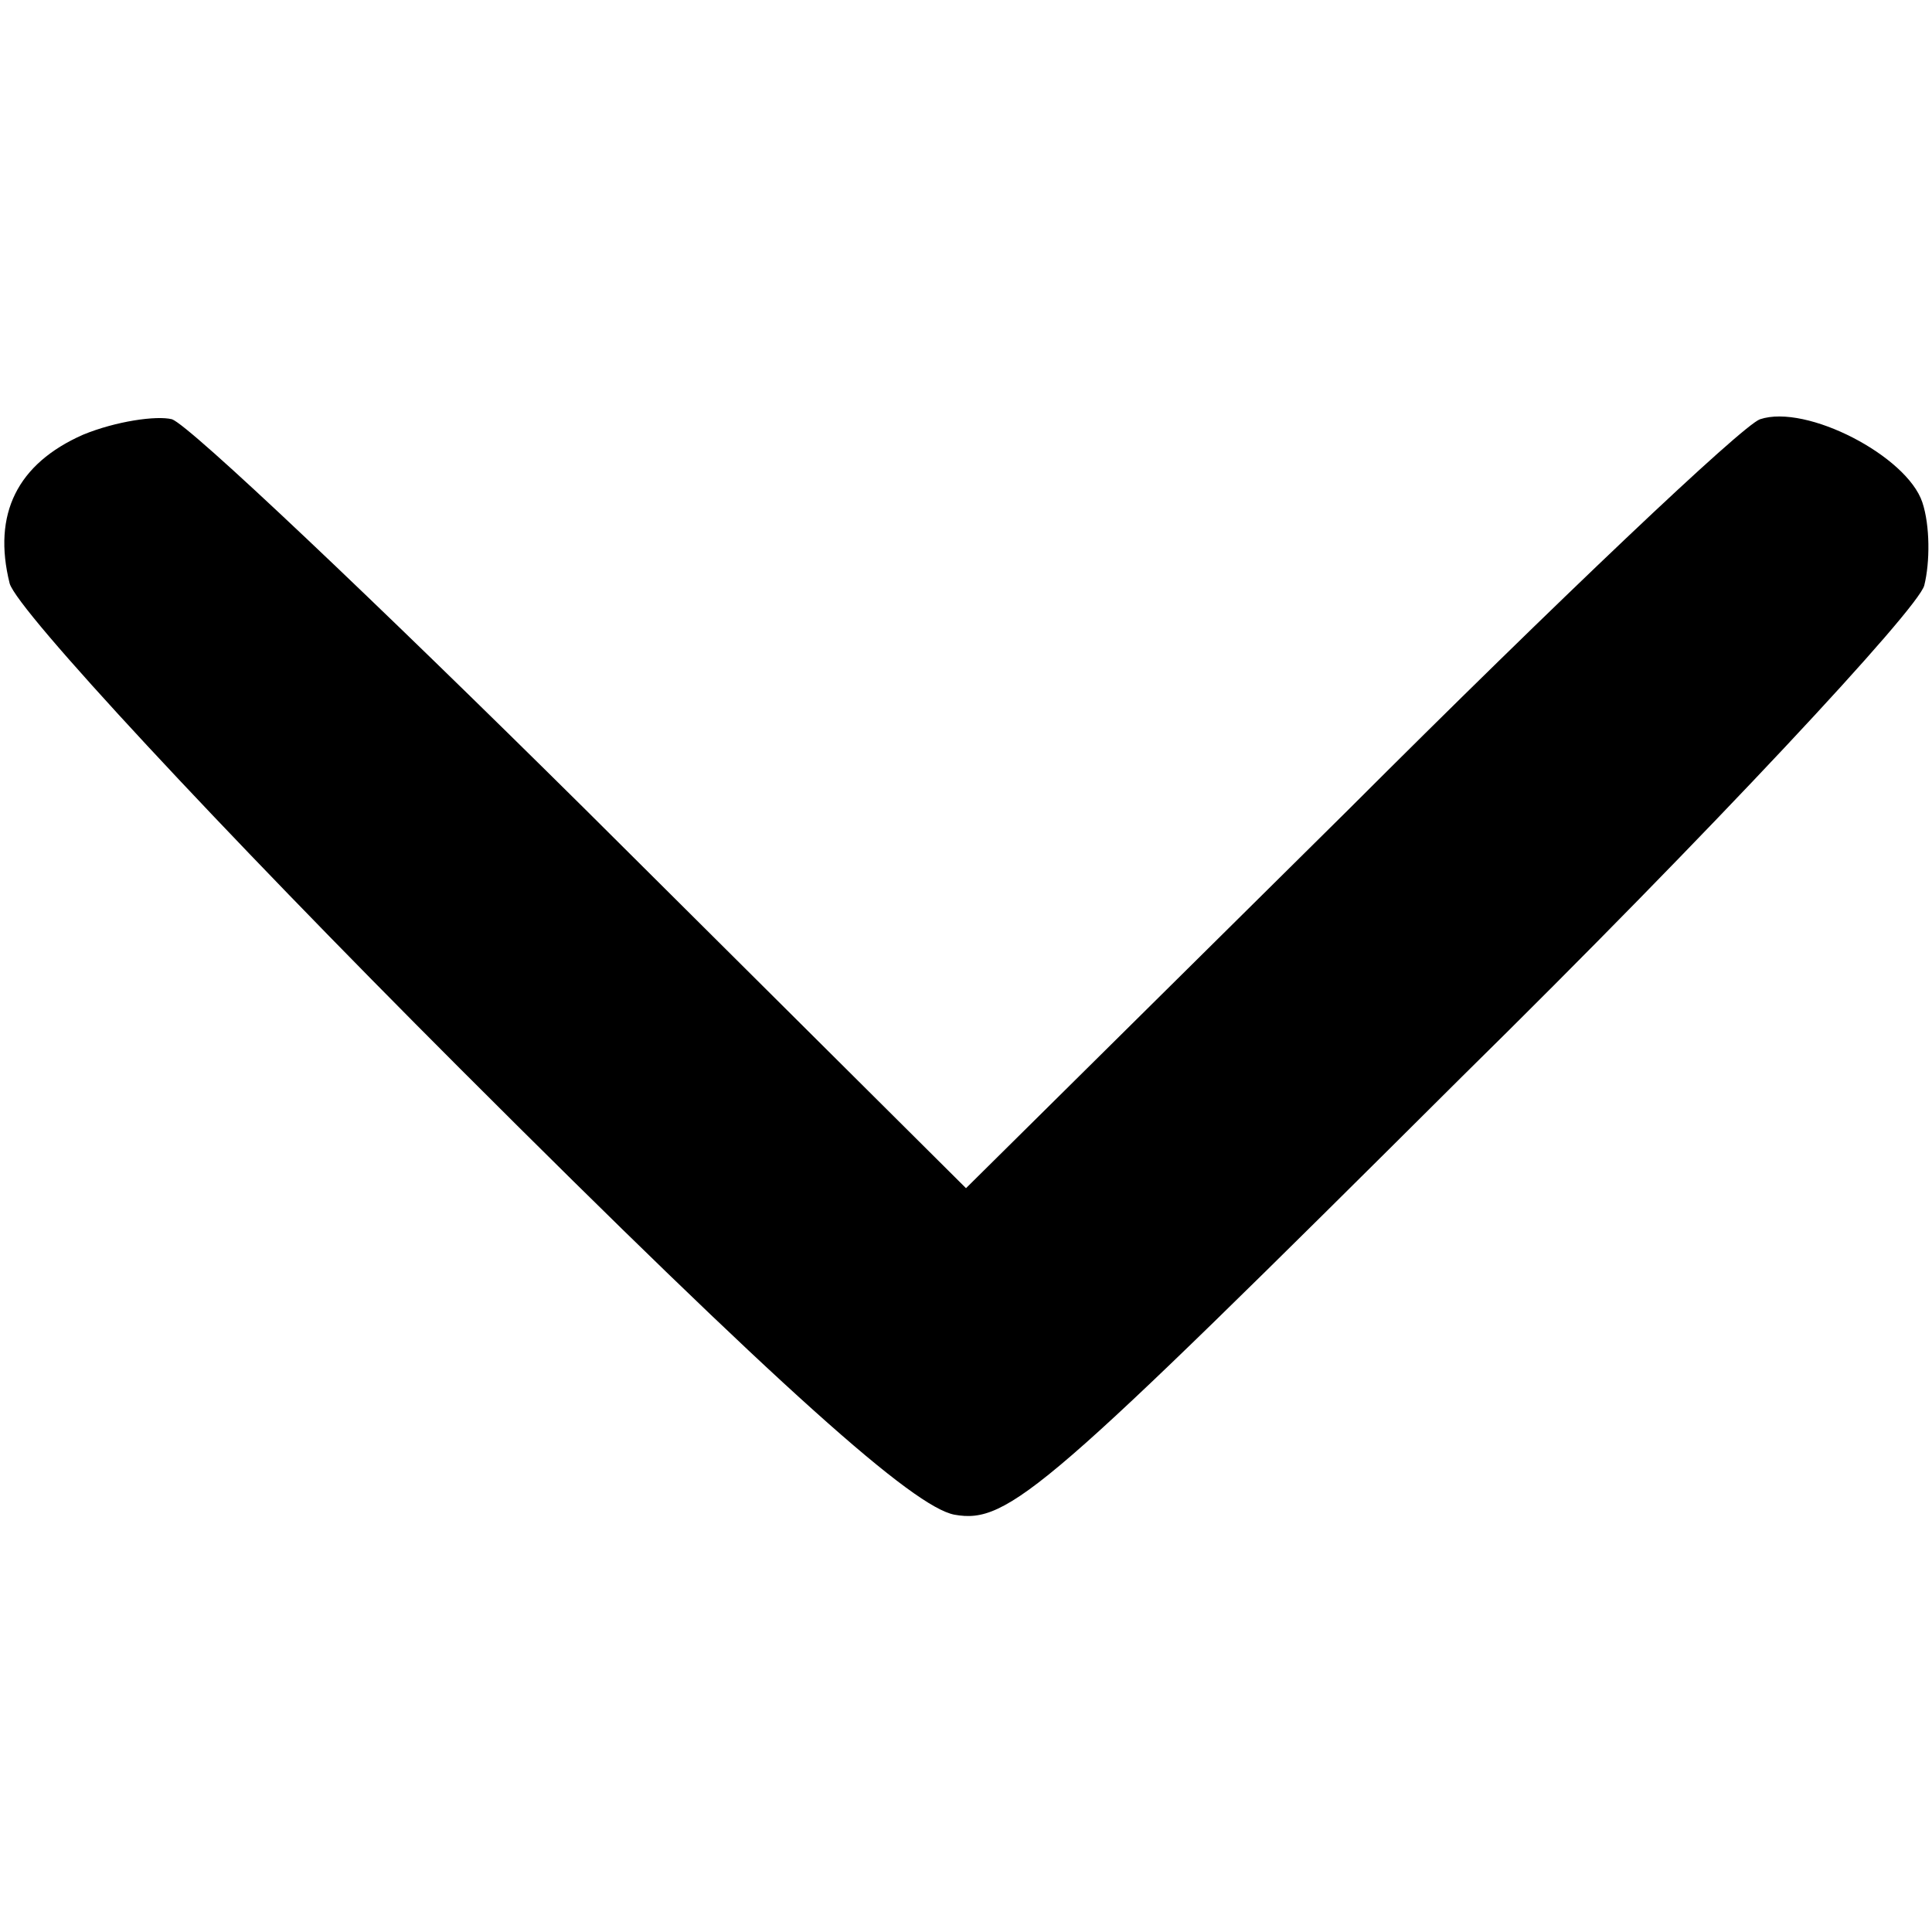 <?xml version="1.0" standalone="no"?>
<!DOCTYPE svg PUBLIC "-//W3C//DTD SVG 20010904//EN"
 "http://www.w3.org/TR/2001/REC-SVG-20010904/DTD/svg10.dtd">
<svg version="1.0" xmlns="http://www.w3.org/2000/svg"
 width="100pt" height="100pt" viewBox="0 0 100 100"
 preserveAspectRatio="xMidYMid meet">
<g transform="translate(0,100) scale(0.1,-0.1)"
fill="#000000" stroke="none">
<path d="M43 775 c-34 -15 -47 -41 -38 -77 4 -14 108 -126 233 -251 168 -168
235 -227 256 -231 28 -5 47 12 263 227 129 127 236 242 239 254 3 12 3 31 -1
43 -8 24 -60 51 -84 43 -9 -3 -105 -94 -213 -202 l-198 -196 -197 196 c-109
108 -205 199 -214 202 -8 2 -29 -1 -46 -8z"/>
</g>
</svg>
